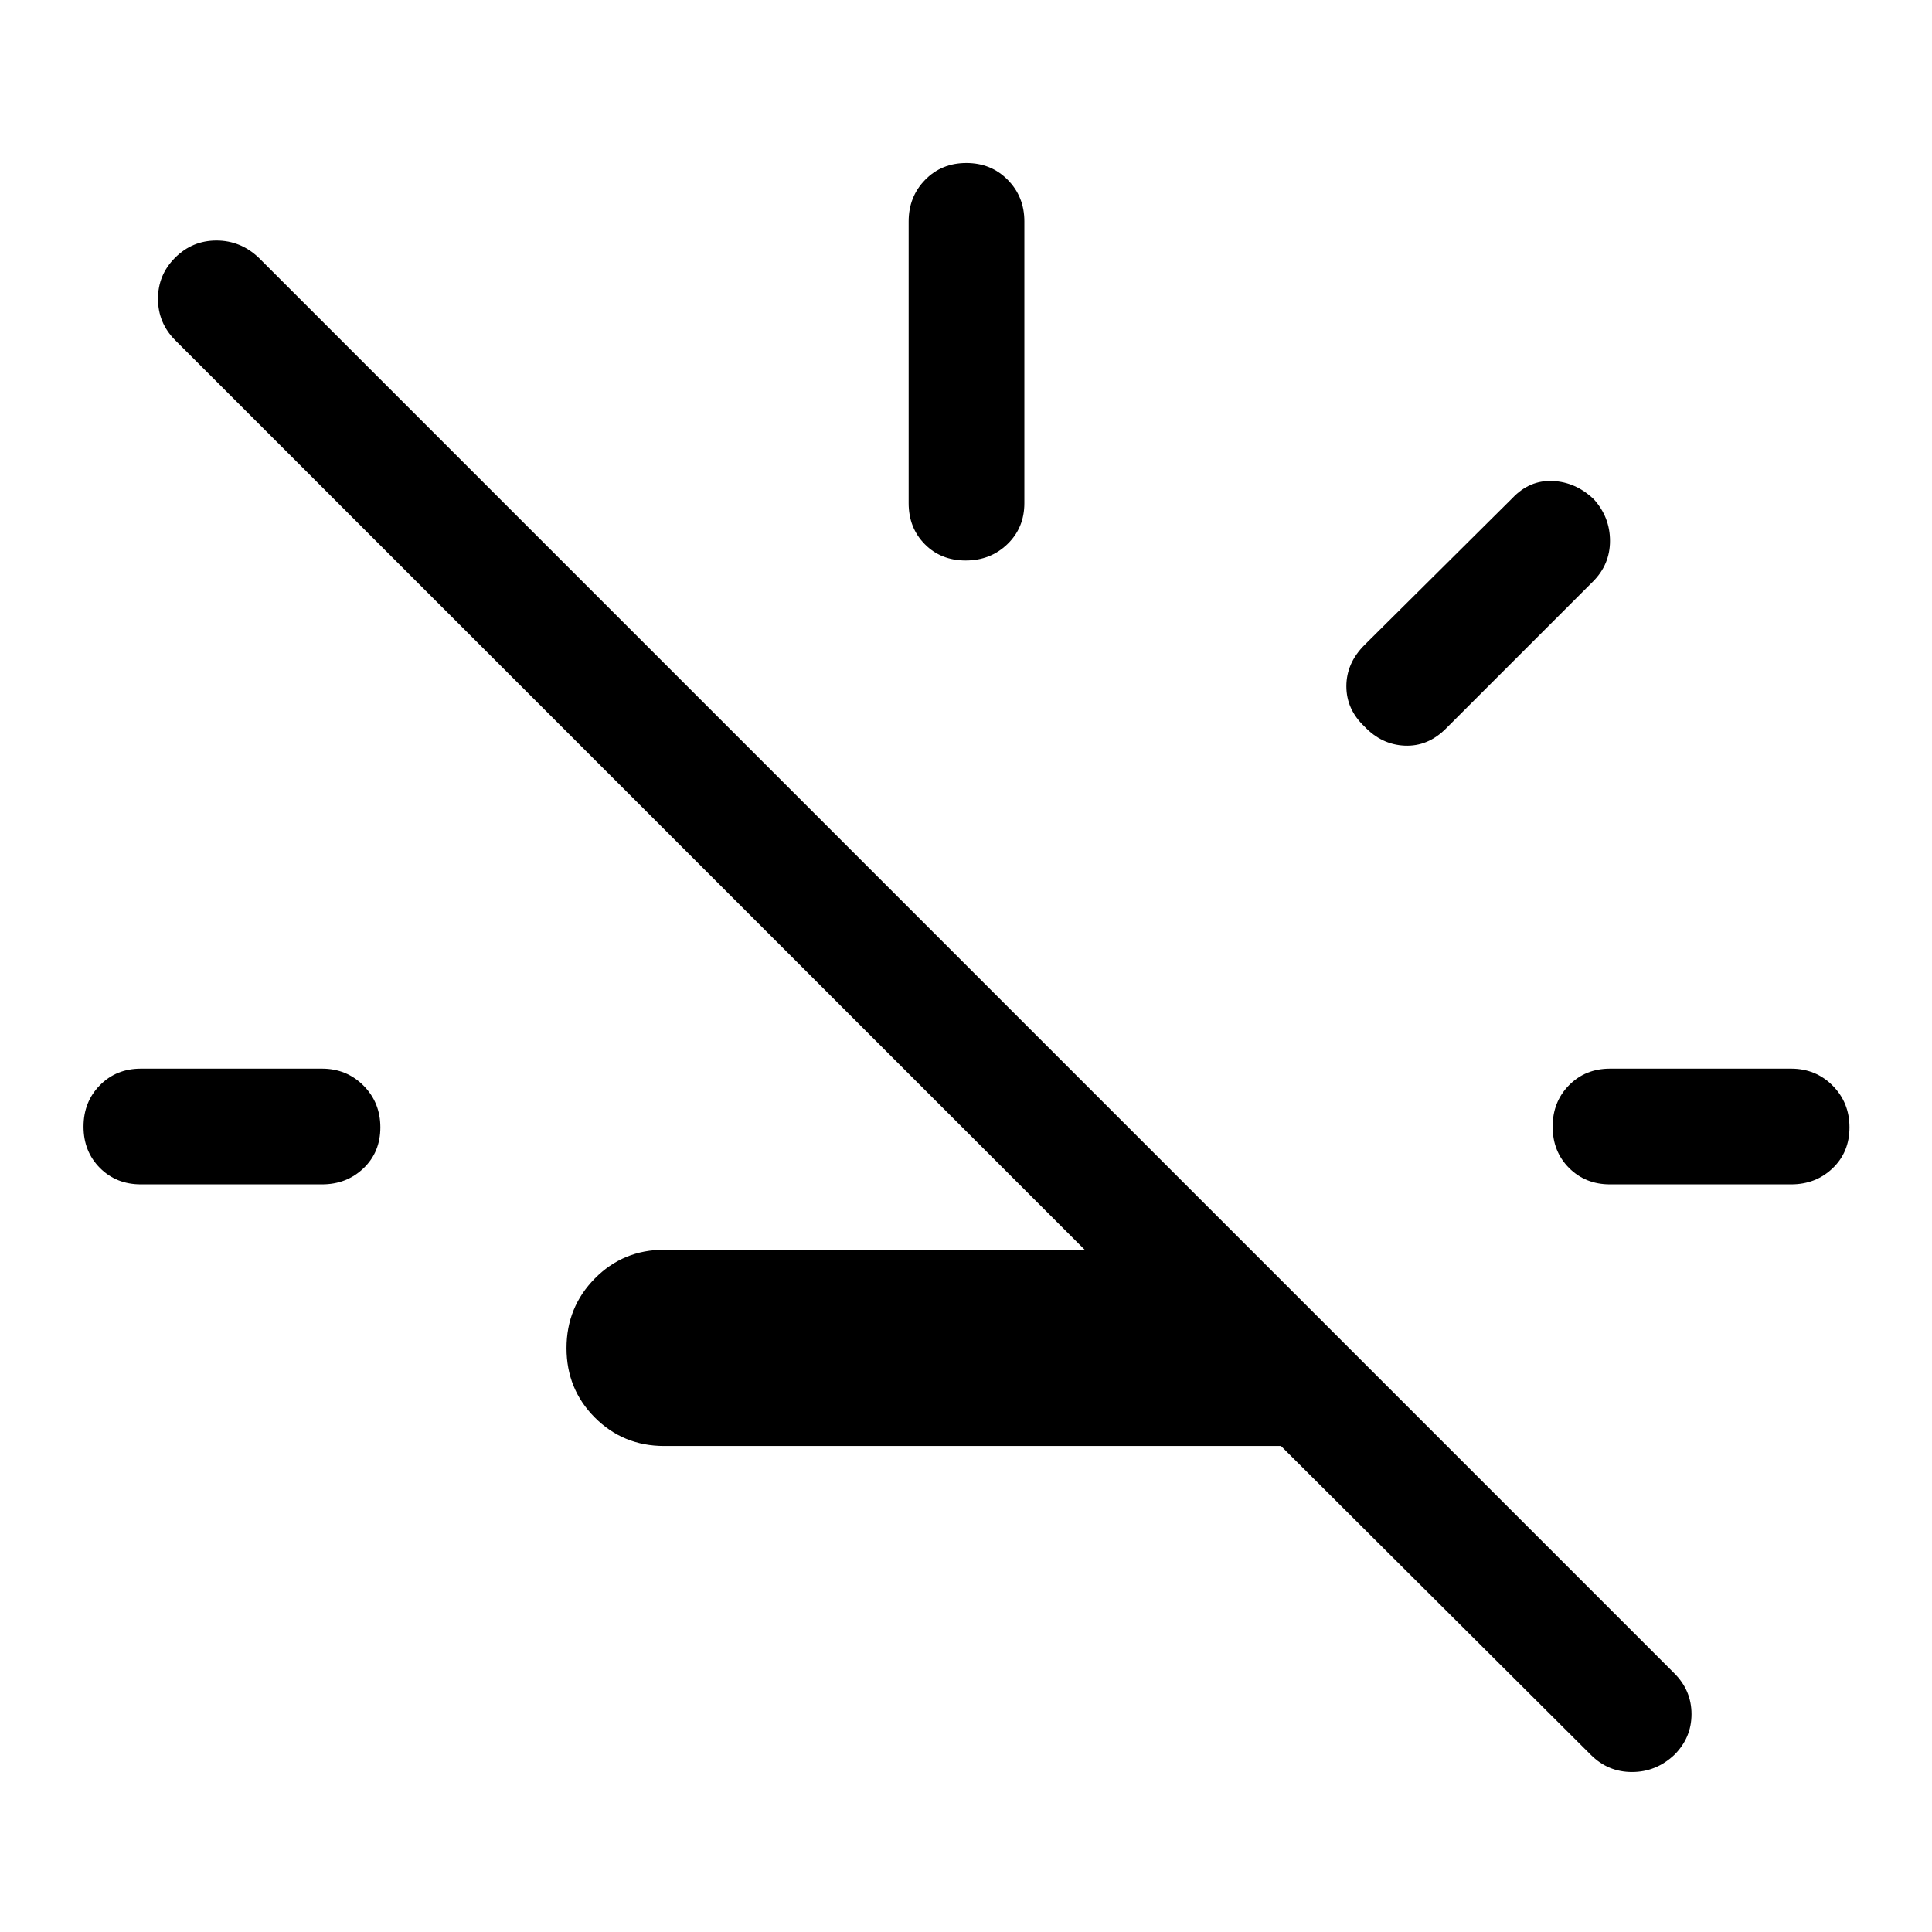 <svg xmlns="http://www.w3.org/2000/svg" height="48" viewBox="0 -960 960 960" width="48"><path d="M636.5-241.5H330q-20.333 0-34.417-14.118-14.083-14.117-14.083-34.5 0-20.382 14.083-34.632Q309.667-339 330-339h209L87-791q-8.5-8.567-8.5-20.533 0-11.967 8.553-20.467 8.552-8.5 20.5-8.5 11.947 0 20.947 8.5L832-128.5q8.5 8.5 8.5 20.25T831.947-88q-9.052 8.5-21 8.5Q799-79.5 790.5-88l-154-153.5ZM70-371.5q-12.25 0-20.375-8.175-8.125-8.176-8.125-20.5 0-12.325 8.125-20.575T70-429h90q12.25 0 20.625 8.425 8.375 8.426 8.375 20.75 0 12.325-8.375 20.325t-20.625 8H70Zm409.825-310q-12.325 0-20.325-8.125t-8-20.375v-140q0-12.25 8.175-20.625 8.176-8.375 20.5-8.375 12.325 0 20.575 8.375T509-850v140q0 12.25-8.425 20.375-8.426 8.125-20.75 8.125ZM678-599q-9-8.5-9-20t9-20.5l73.5-73q8.5-9 20-8.5t20.5 9.109q8 8.891 8 20.641 0 11.75-8.5 20.25l-73 73q-9 9-20.5 8.5t-20-9.5Zm122 227.5q-12.25 0-20.375-8.175-8.125-8.176-8.125-20.5 0-12.325 8.125-20.575T800-429h90q12.25 0 20.625 8.425 8.375 8.426 8.375 20.75 0 12.325-8.375 20.325t-20.625 8h-90Z"/></svg>